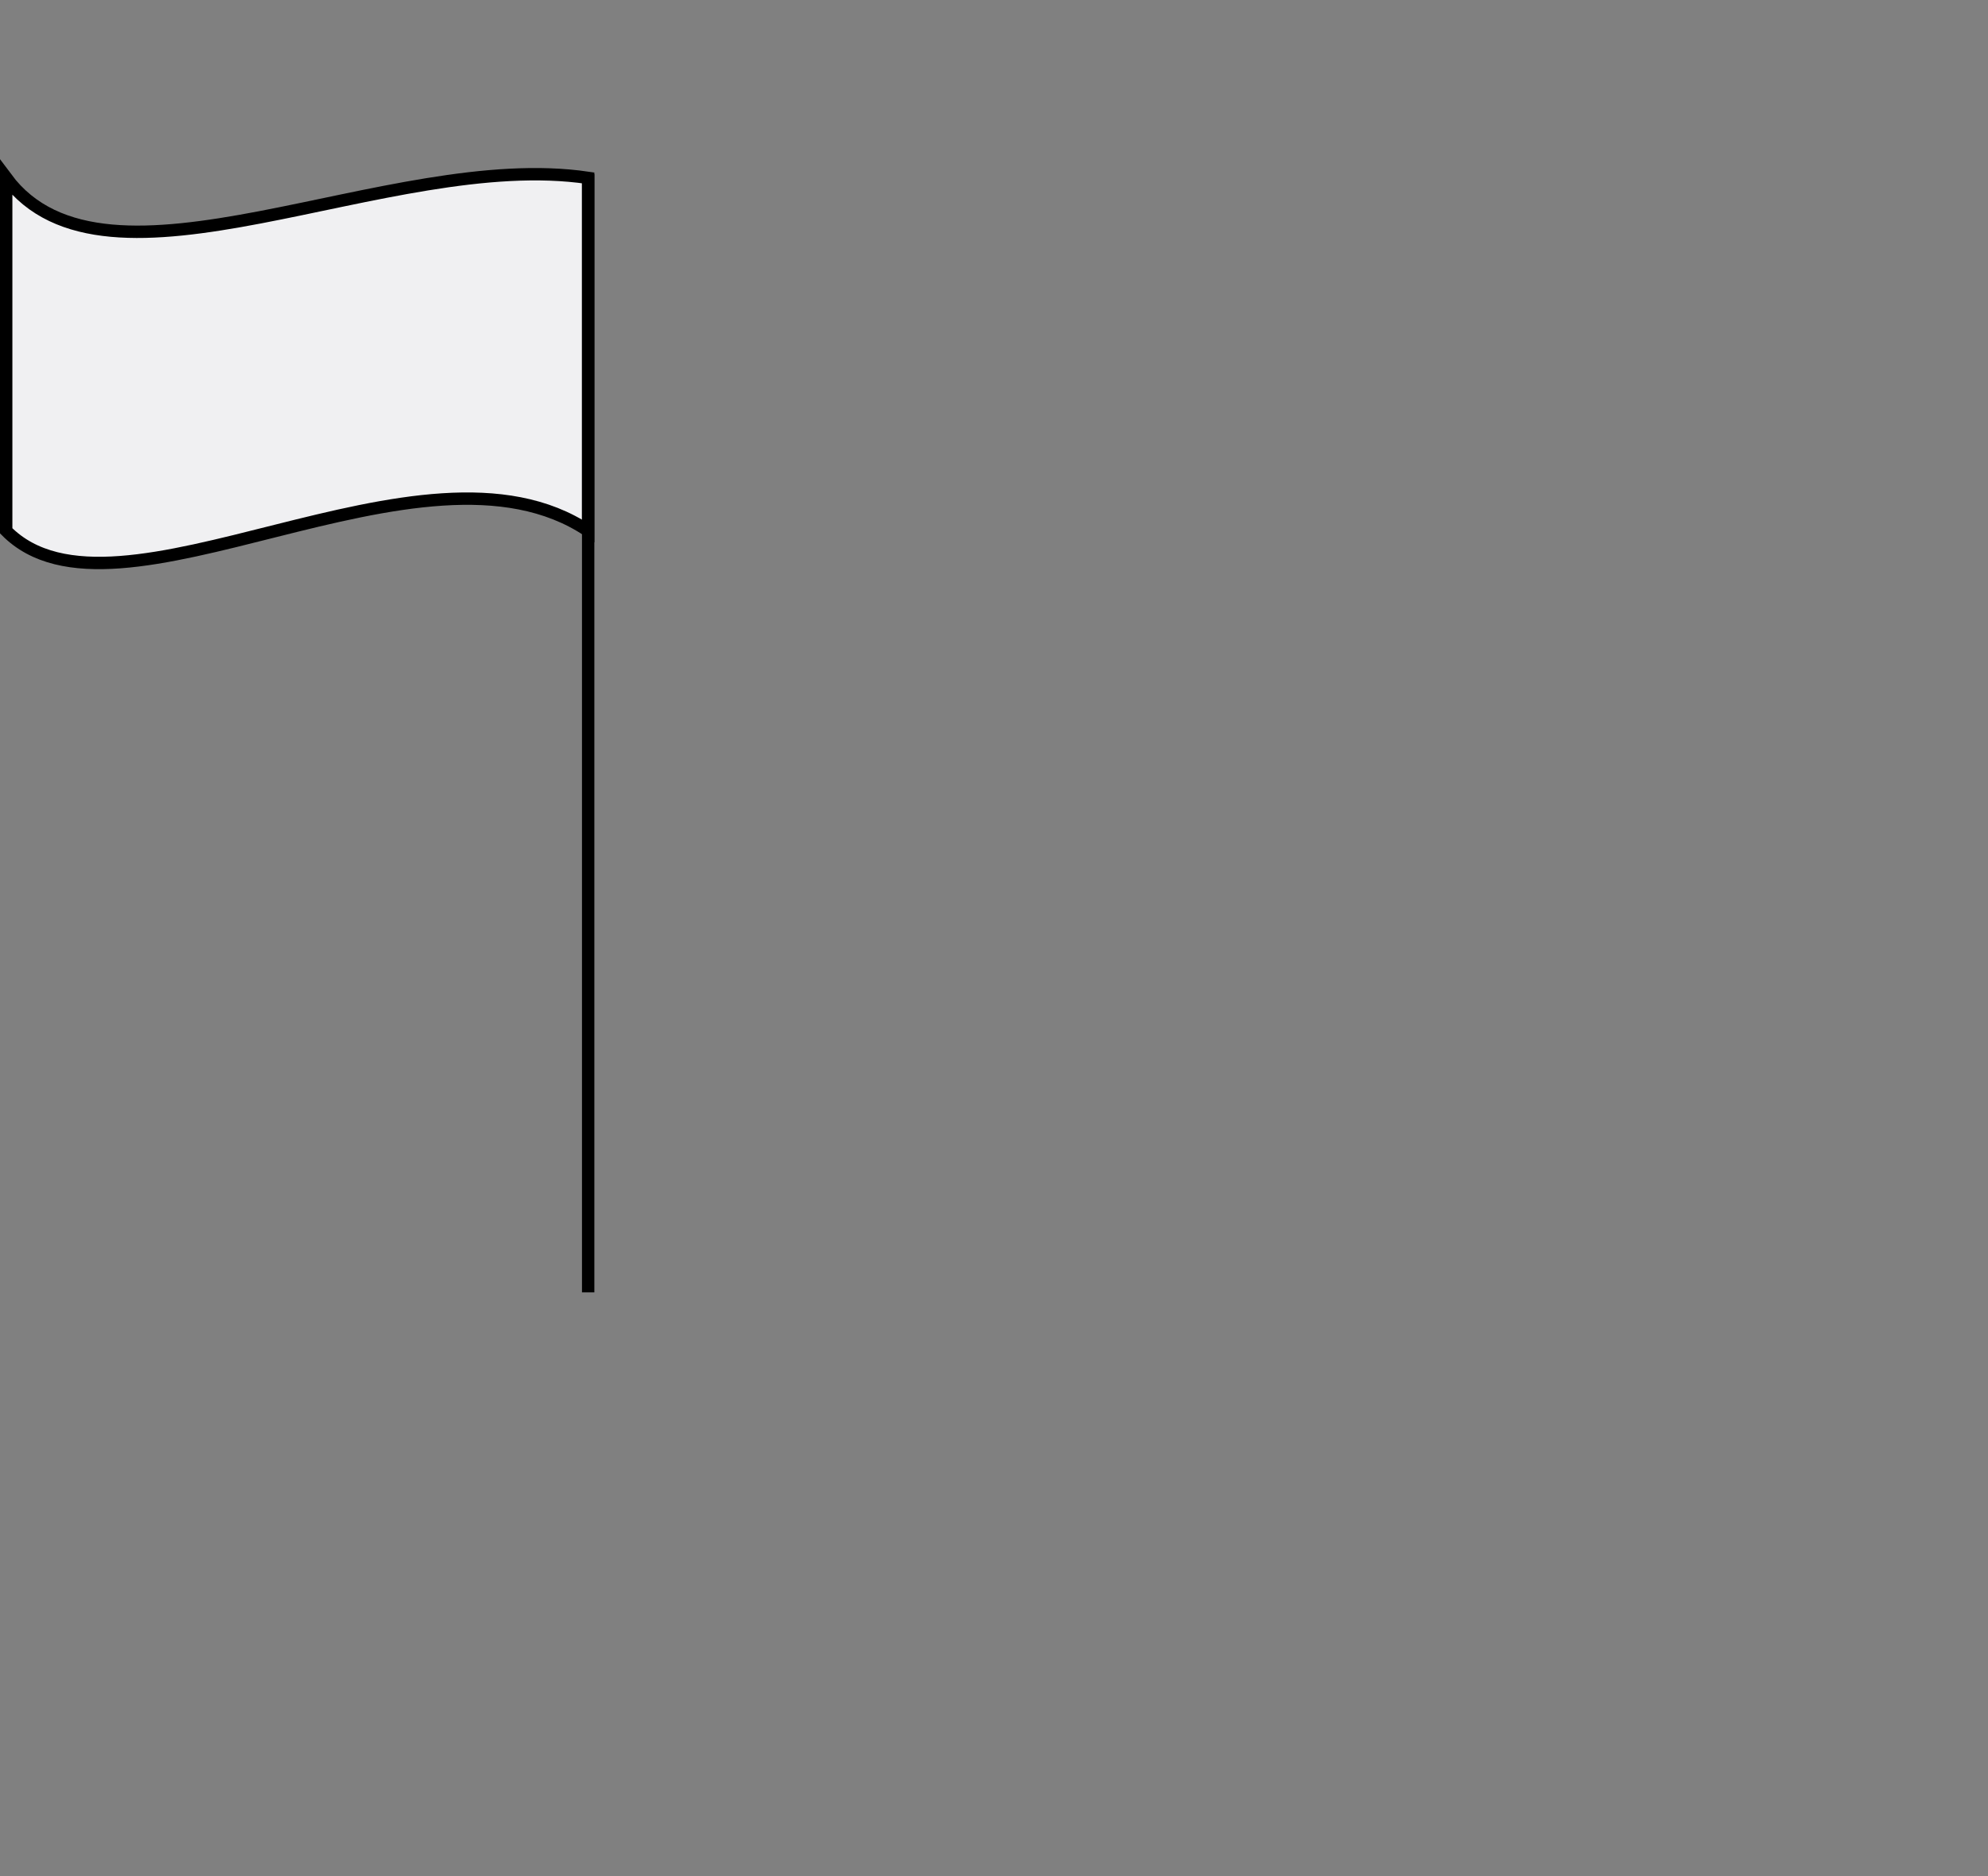<svg id="e4fqSwYBZ6x1" xmlns="http://www.w3.org/2000/svg" xmlns:xlink="http://www.w3.org/1999/xlink" viewBox="0 0 321.1 303.03" shape-rendering="geometricPrecision" text-rendering="geometricPrecision"><rect x="0" y="0" width="321.1" height="303.03" fill="#808080" stroke="none"/><path d="M1,28.73c16.2,21.8,61.7-4.8,94,0v57c-26.9-18-76.2,18-94,0v-57Z" fill="#f0f0f2" stroke="#000" stroke-width="2"/><line x1="95" y1="28.13" x2="95" y2="208.73" fill="none" stroke="#000" stroke-width="2"/></svg>
